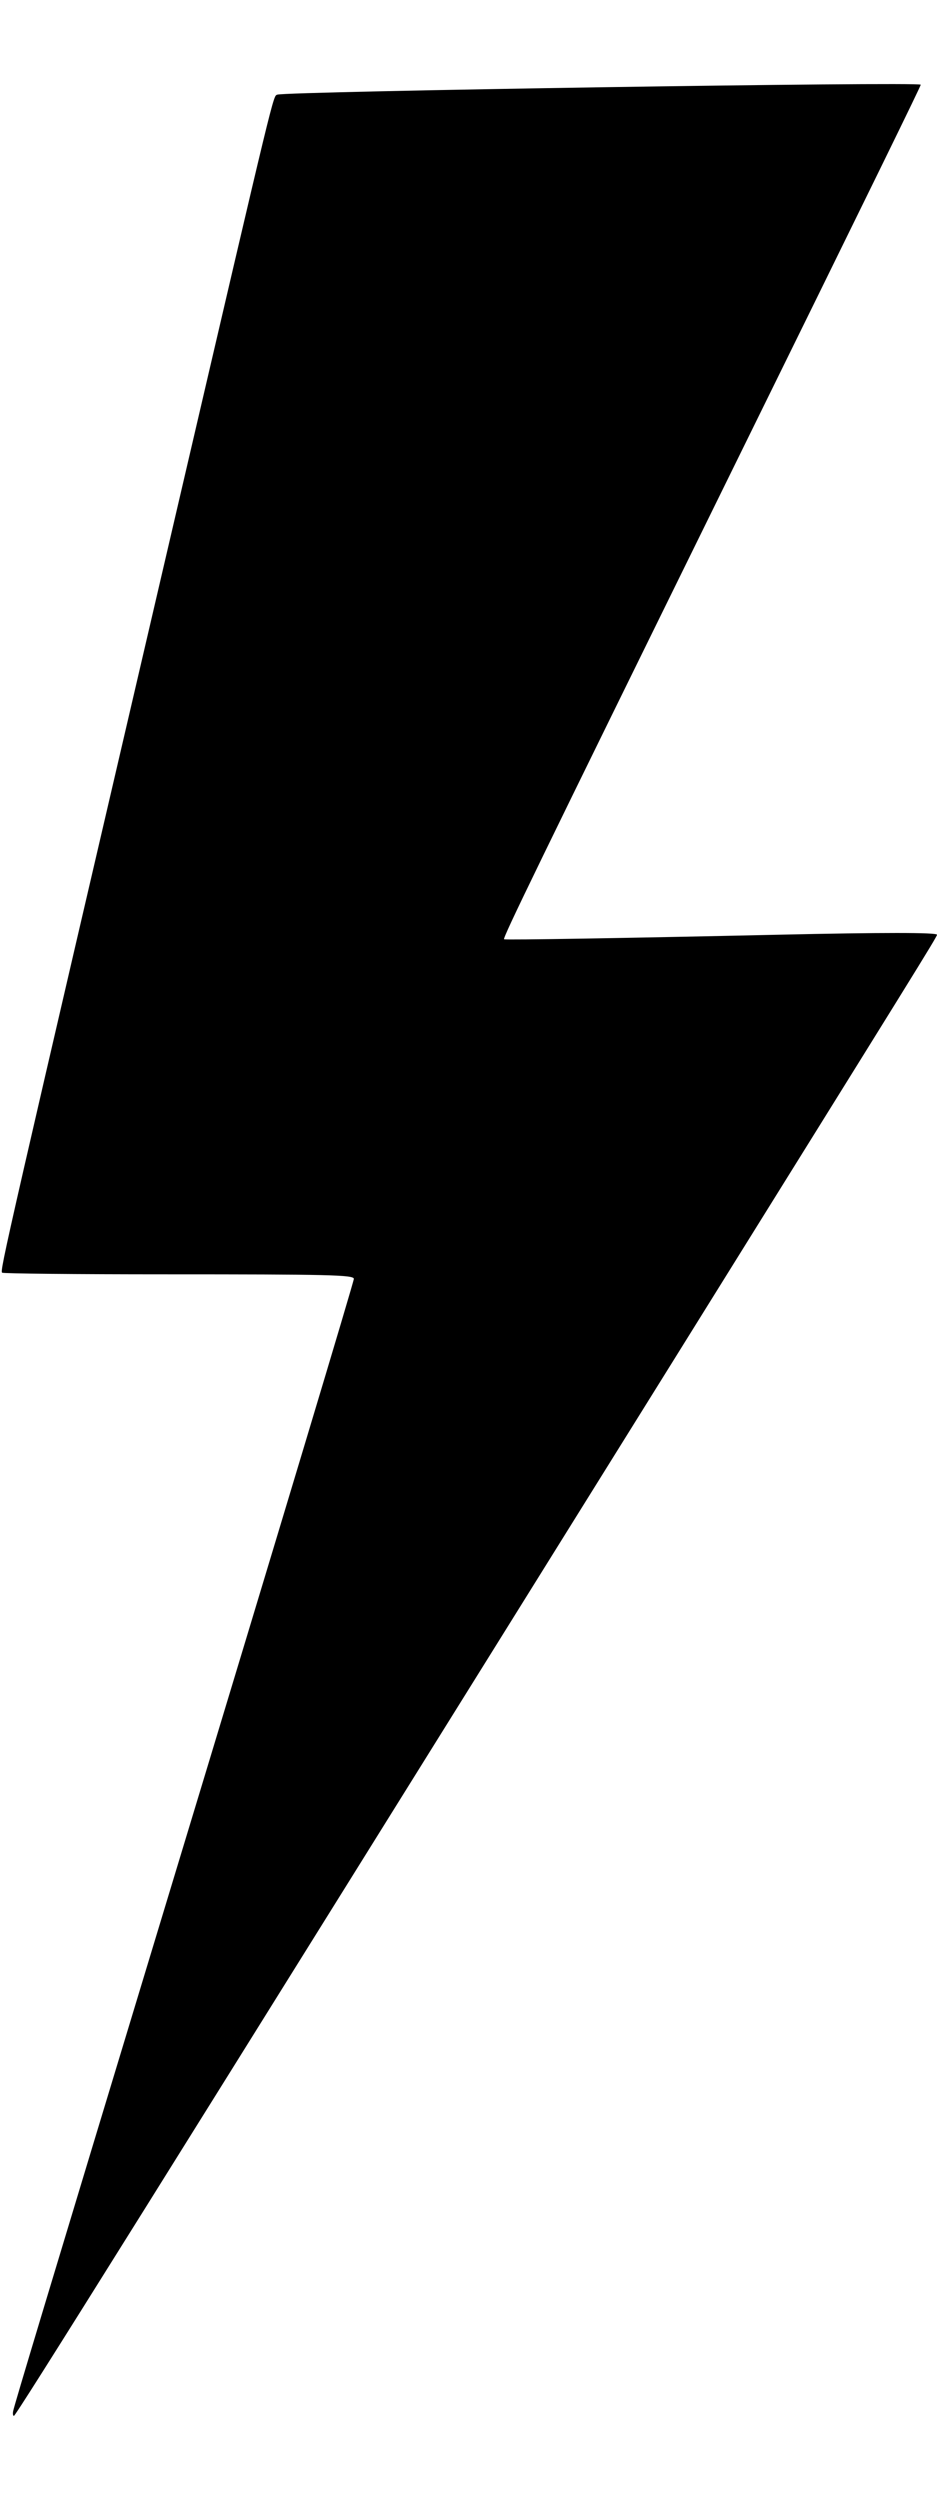<svg data-v-12719f0f="" version="1.0" xmlns="http://www.w3.org/2000/svg" width="15" height="40" viewBox="0 0 5190 12910" preserveAspectRatio="xMidYMid meet"><g data-v-12719f0f=""><path data-v-12719f0f="" d="M73 12883 c7 -35 182 -616 858 -2847 640 -2111 1029 -3406 1029 -3421 0 -22 -140 -25 -1044 -25 -490 0 -897 -4 -904 -9 -14 -9 12 -122 968 -4226 549 -2356 532 -2286 556 -2296 50 -18 3564 -73 3564 -55 0 8 -243 505 -1080 2206 -1046 2127 -1236 2517 -1228 2525 4 5 700 -7 1513 -25 582 -13 885 -13 885 0 0 12 -117 200 -1463 2362 -2940 4720 -3639 5838 -3650 5838 -5 0 -7 -12 -4 -27z"></path></g></svg>